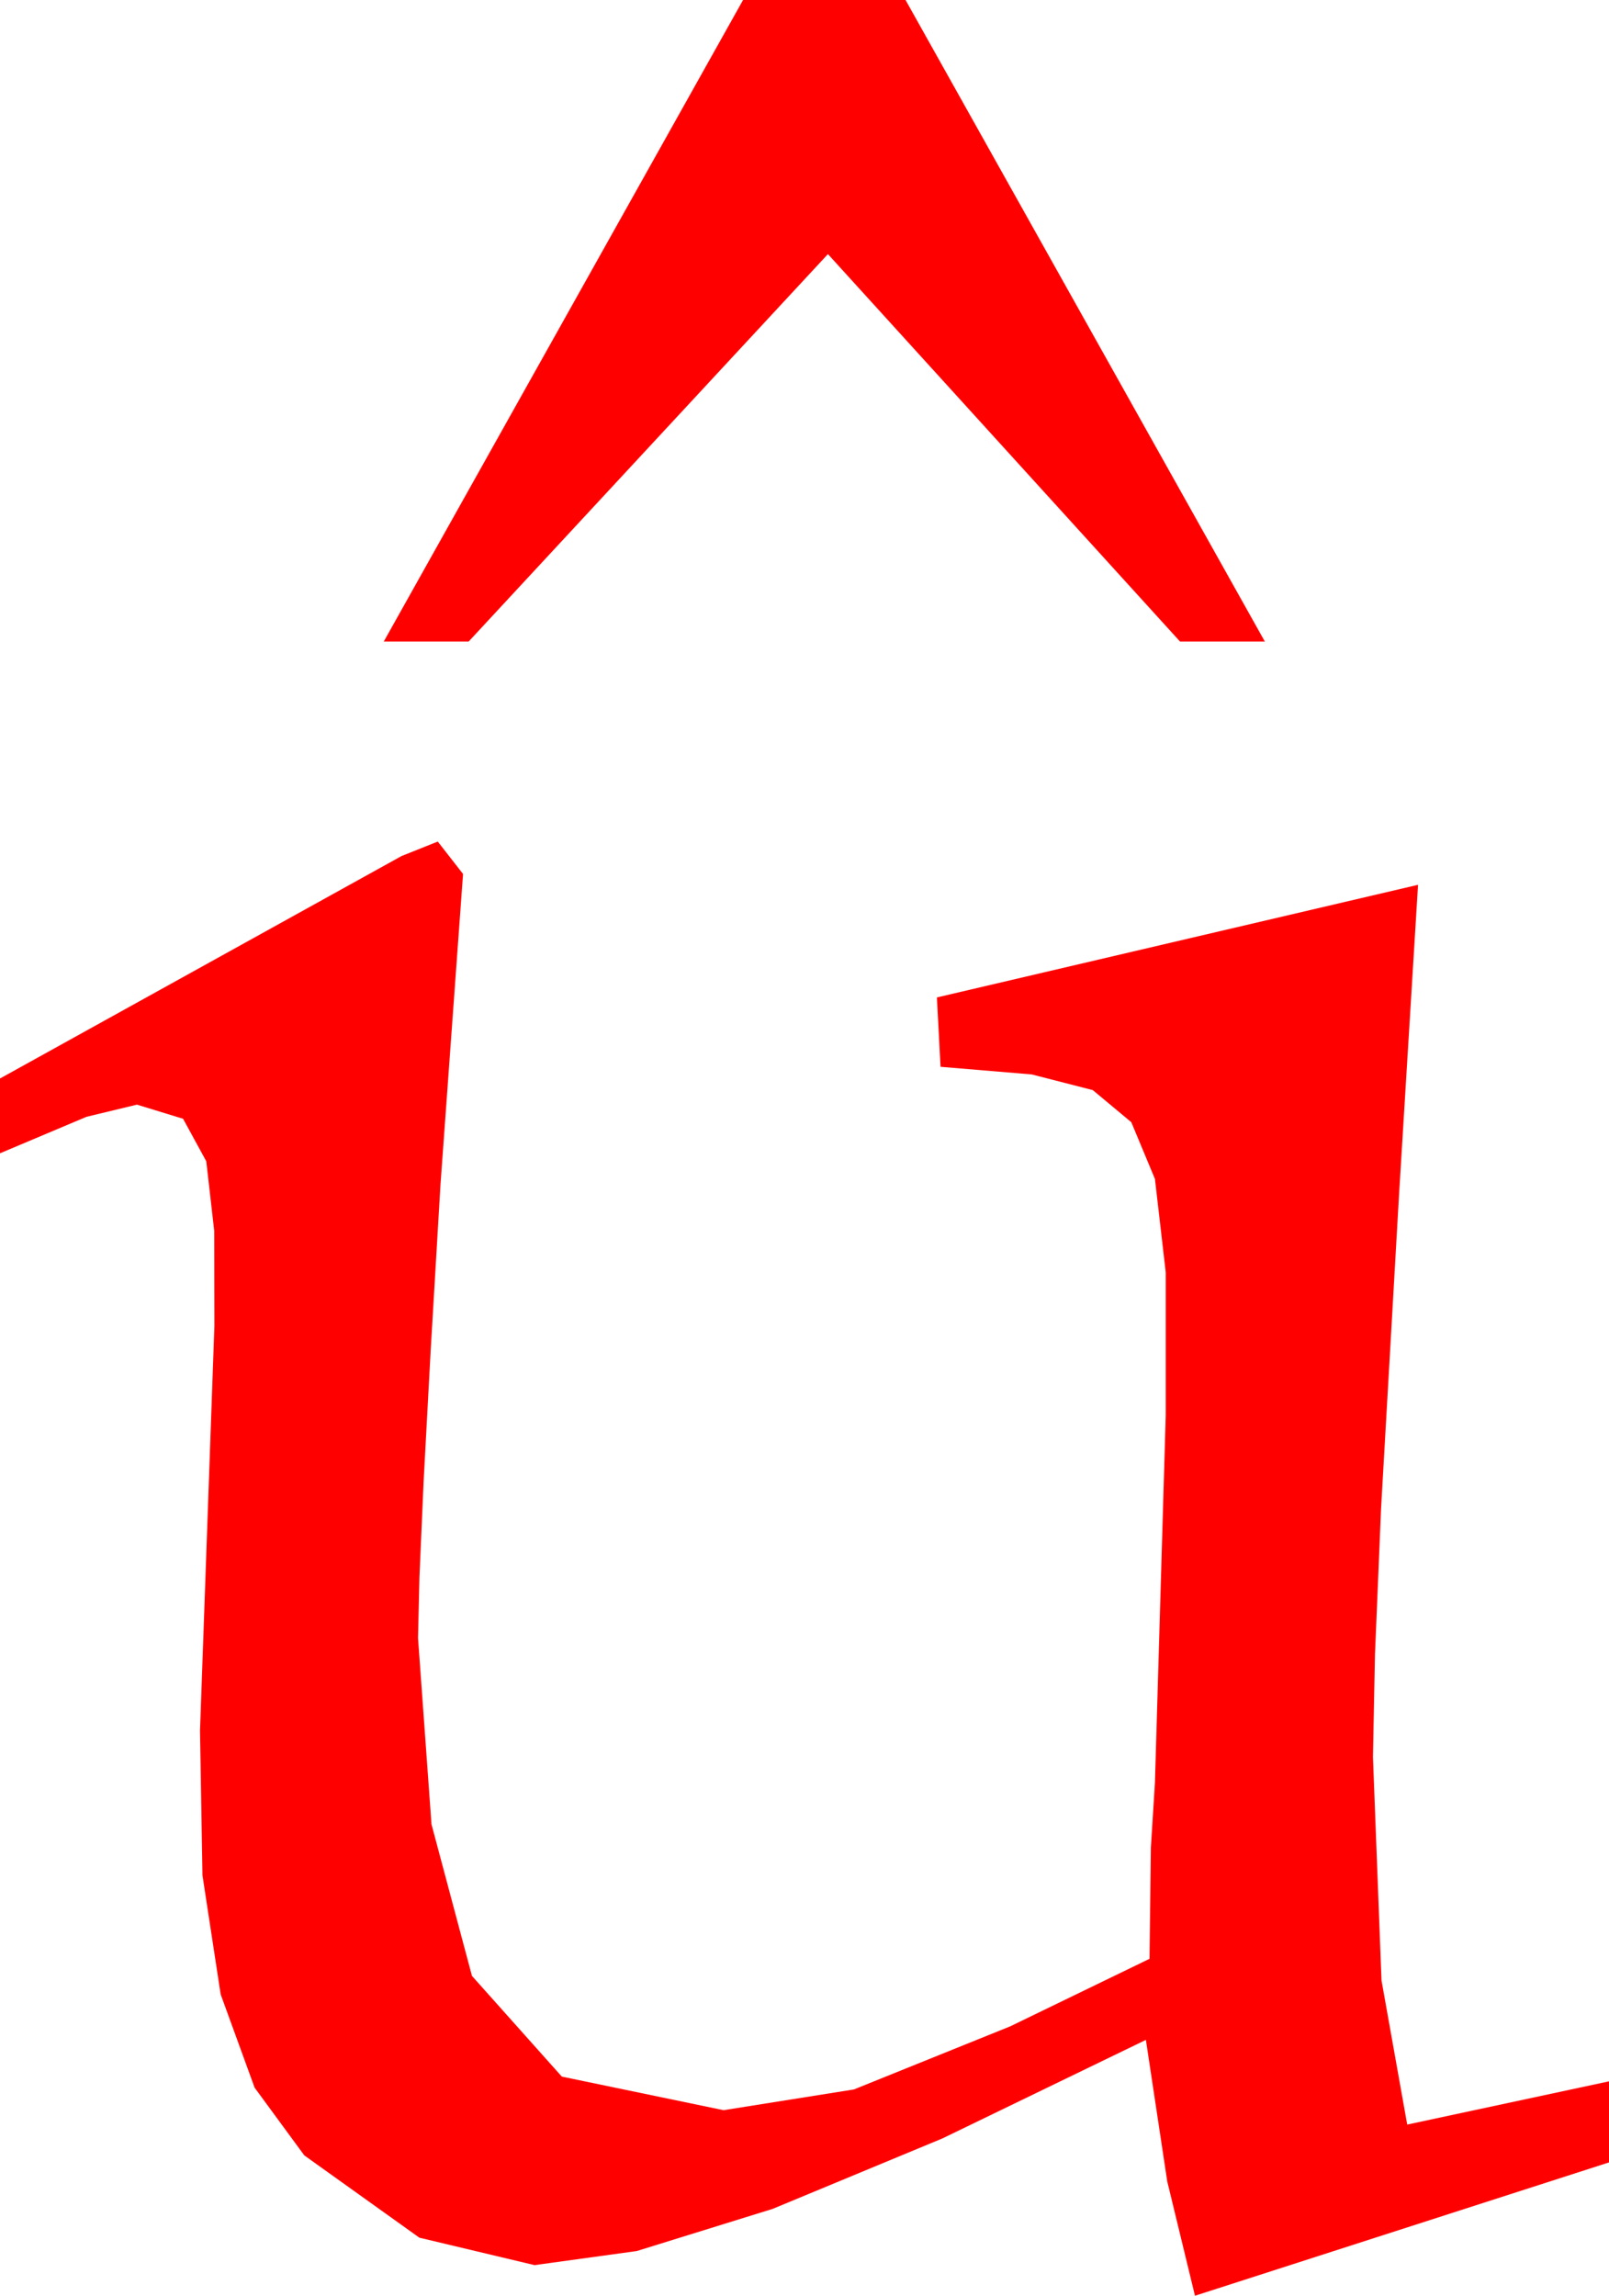 <?xml version="1.0" encoding="utf-8"?>
<!DOCTYPE svg PUBLIC "-//W3C//DTD SVG 1.1//EN" "http://www.w3.org/Graphics/SVG/1.1/DTD/svg11.dtd">
<svg width="26.162" height="37.324" xmlns="http://www.w3.org/2000/svg" xmlns:xlink="http://www.w3.org/1999/xlink" xmlns:xml="http://www.w3.org/XML/1998/namespace" version="1.1">
  <g>
    <g>
      <path style="fill:#FF0000;fill-opacity:1" d="M7.118,13.682L7.529,14.209 7.163,19.248 7.003,21.951 6.888,24.082 6.82,25.642 6.797,26.631 7.016,29.659 7.674,32.124 9.135,33.761 11.765,34.307 13.884,33.97 16.426,32.944 18.691,31.846 18.713,30.037 18.779,28.986 18.955,23.004 18.955,20.688 18.779,19.167 18.395,18.245 17.769,17.723 16.776,17.468 15.293,17.344 15.234,16.216 23.057,14.385 22.749,19.409 22.456,24.521 22.357,26.895 22.324,28.564 22.463,32.197 22.881,34.541 26.162,33.838 26.162,35.156 19.43,37.324 18.979,35.464 18.632,33.164 15.324,34.766 12.565,35.911 10.354,36.597 8.691,36.826 6.819,36.38 4.948,35.042 4.14,33.941 3.588,32.424 3.292,30.489 3.252,28.138 3.486,21.557 3.483,20.01 3.354,18.88 2.977,18.189 2.227,17.959 1.406,18.157 0,18.75 0,17.534 6.53,13.917 7.118,13.682z M12.082,0L14.724,0 20.566,10.43 19.187,10.43 13.462,4.131 7.62,10.43 6.24,10.43 12.082,0z" />
    </g>
  </g>
</svg>